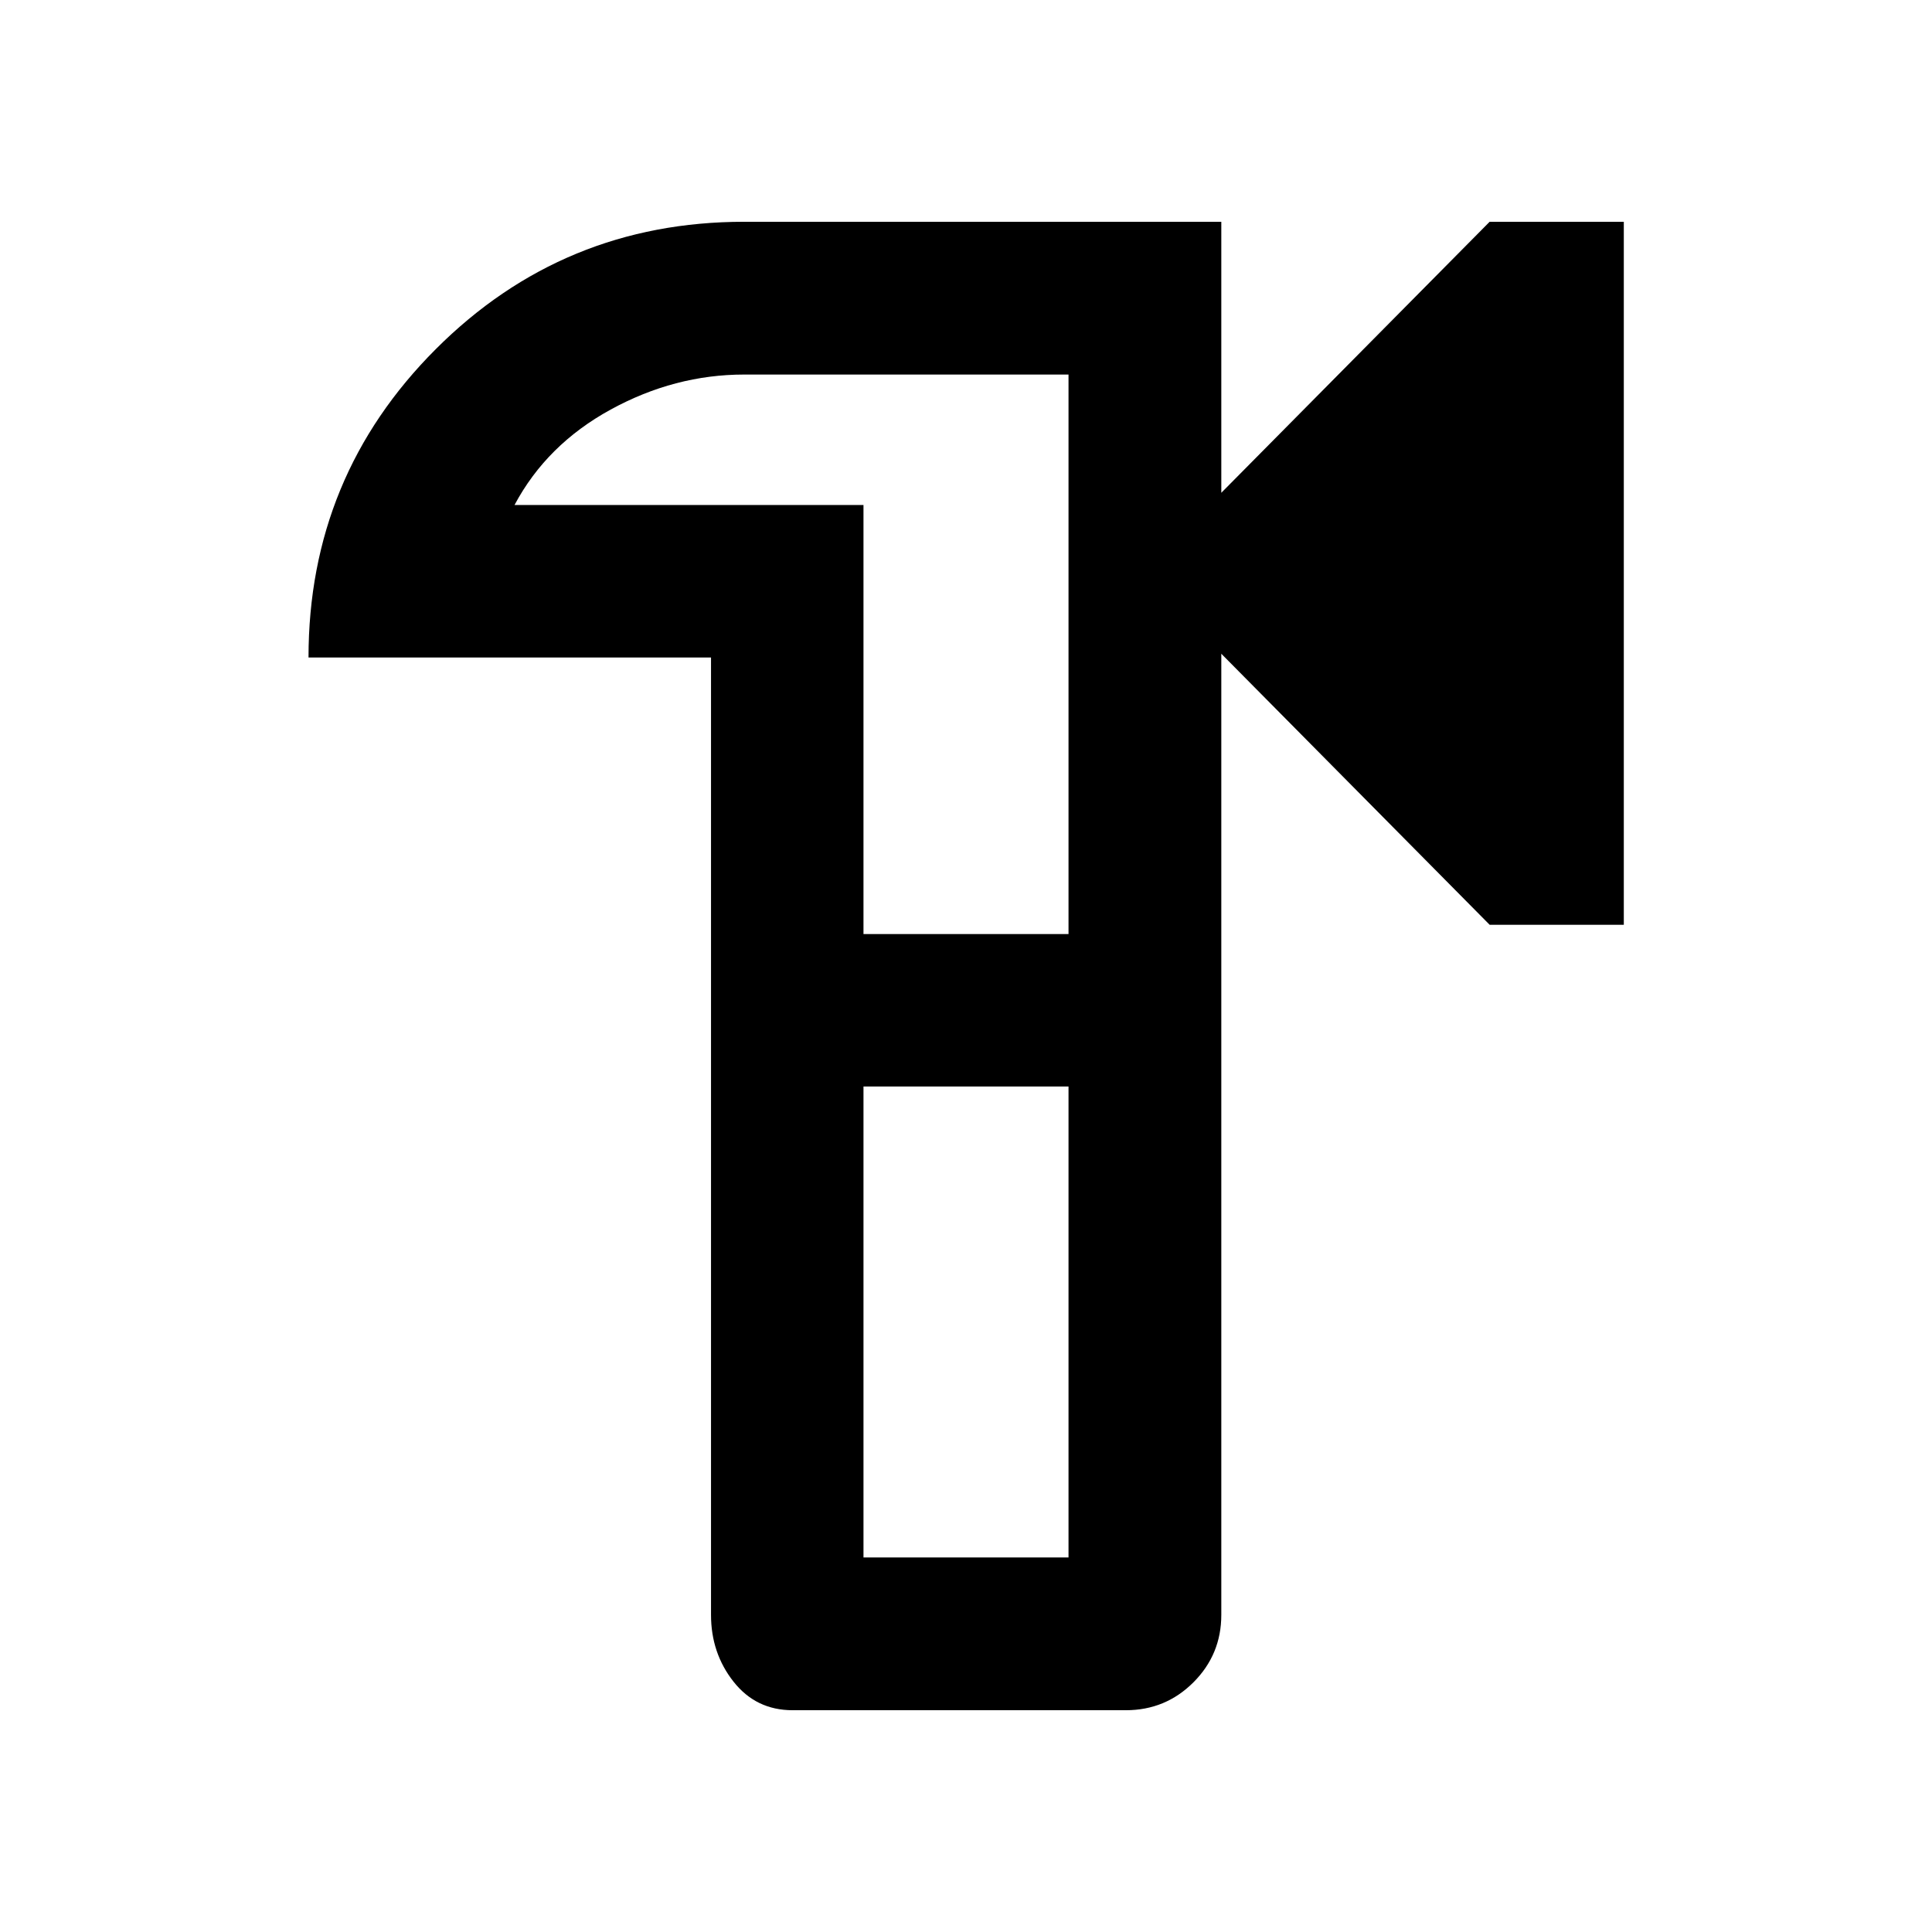 <svg xmlns="http://www.w3.org/2000/svg" height="40" viewBox="0 -960 960 960" width="40"><path d="M393.85-110.2q-18.17 0-29.36-14.18-11.19-14.19-11.19-33.19V-633.3h-200q0-89.98 63.26-153.24 63.26-63.26 153.24-63.26h237.06v134.66L740.19-849.8h66.67v349.31h-66.67L606.86-635.16v477.59q0 19.66-13.86 33.52-13.86 13.85-33.57 13.85H393.85Zm35.21-75.91h101.88v-234.01H429.06v234.01Zm0-309.77h101.88v-278.01H369.8q-34.58 0-66.37 17.41-31.79 17.41-47.77 47.42h173.4v213.18ZM480-480Z"/></svg>